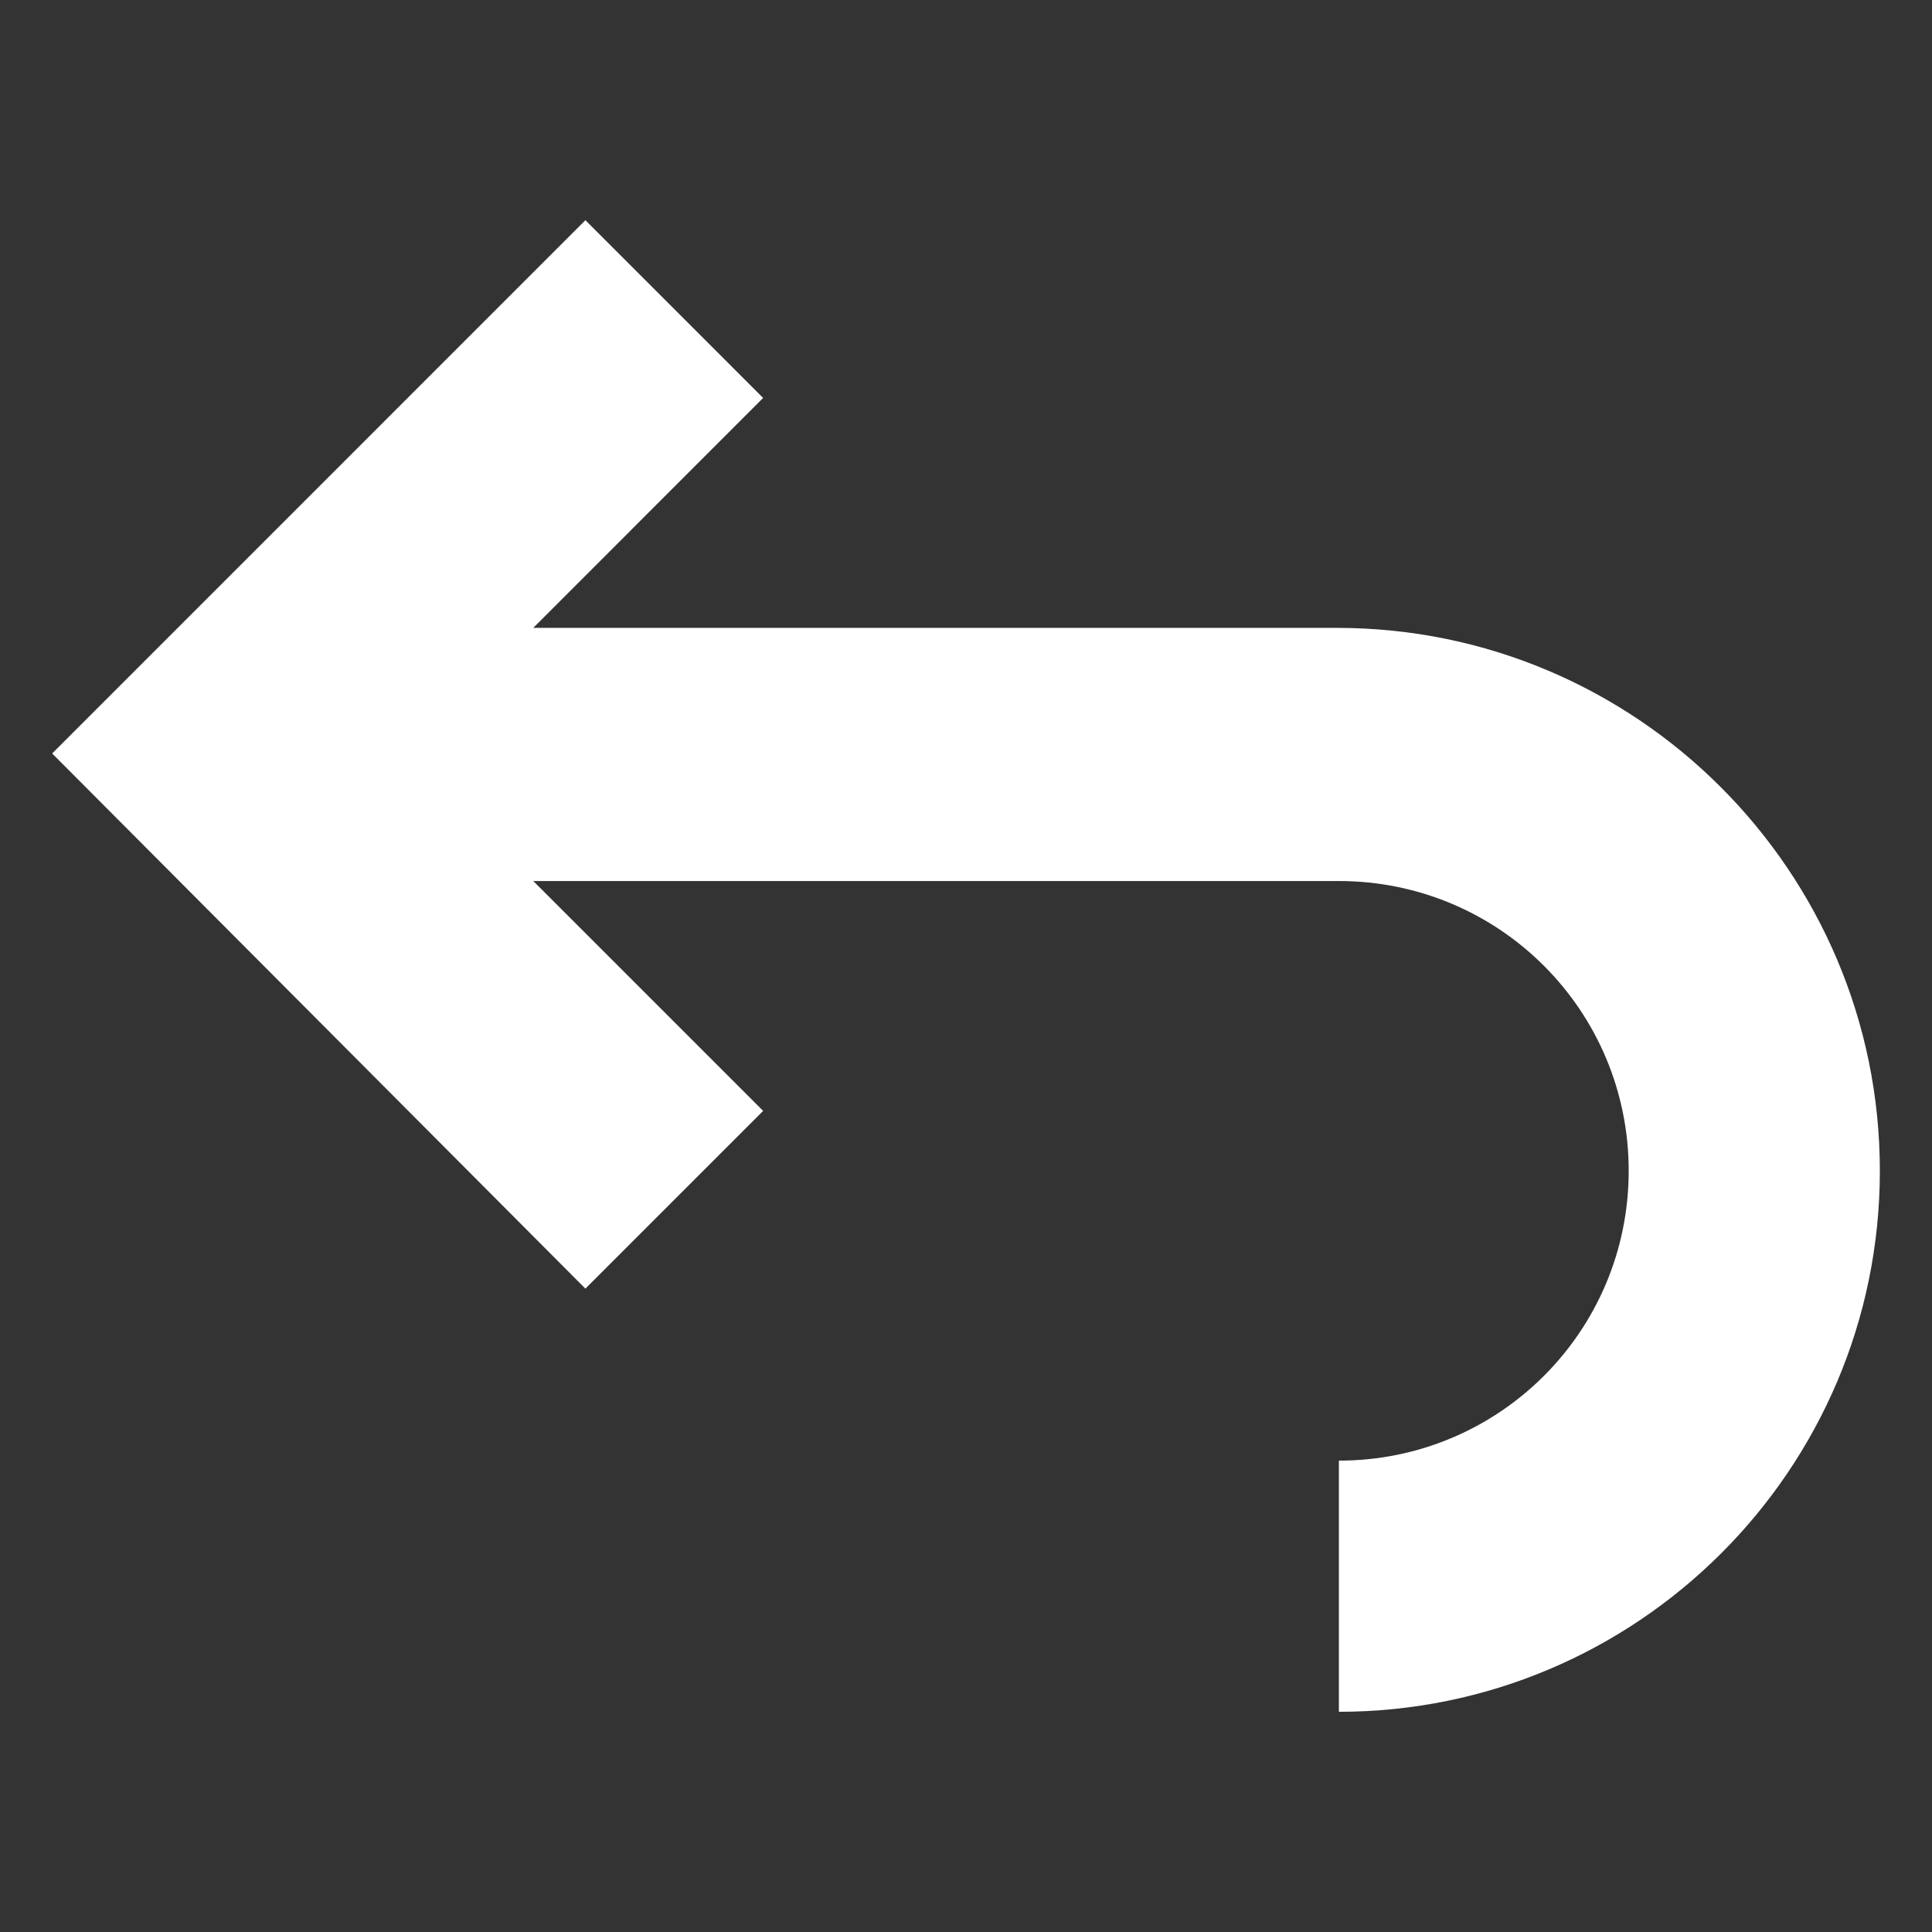 <svg xmlns="http://www.w3.org/2000/svg" width="100pt" height="100pt" viewBox="0 0 100 100"><rect x="0" y="0" width="100" height="100" fill="#333333" stroke="none"/><path d="M97.301 60.602c0 15.5-12.602 28-28 28v-13c8.3 0 15-6.7 15-15s-6.7-15-15-15H27.602L39.5 57.5l-9.2 9.2L2.7 39 30.3 11.398l9.199 9.2-11.898 11.901h41.602c15.496 0 28.098 12.602 28.098 28.102z" fill="#fff"/></svg>